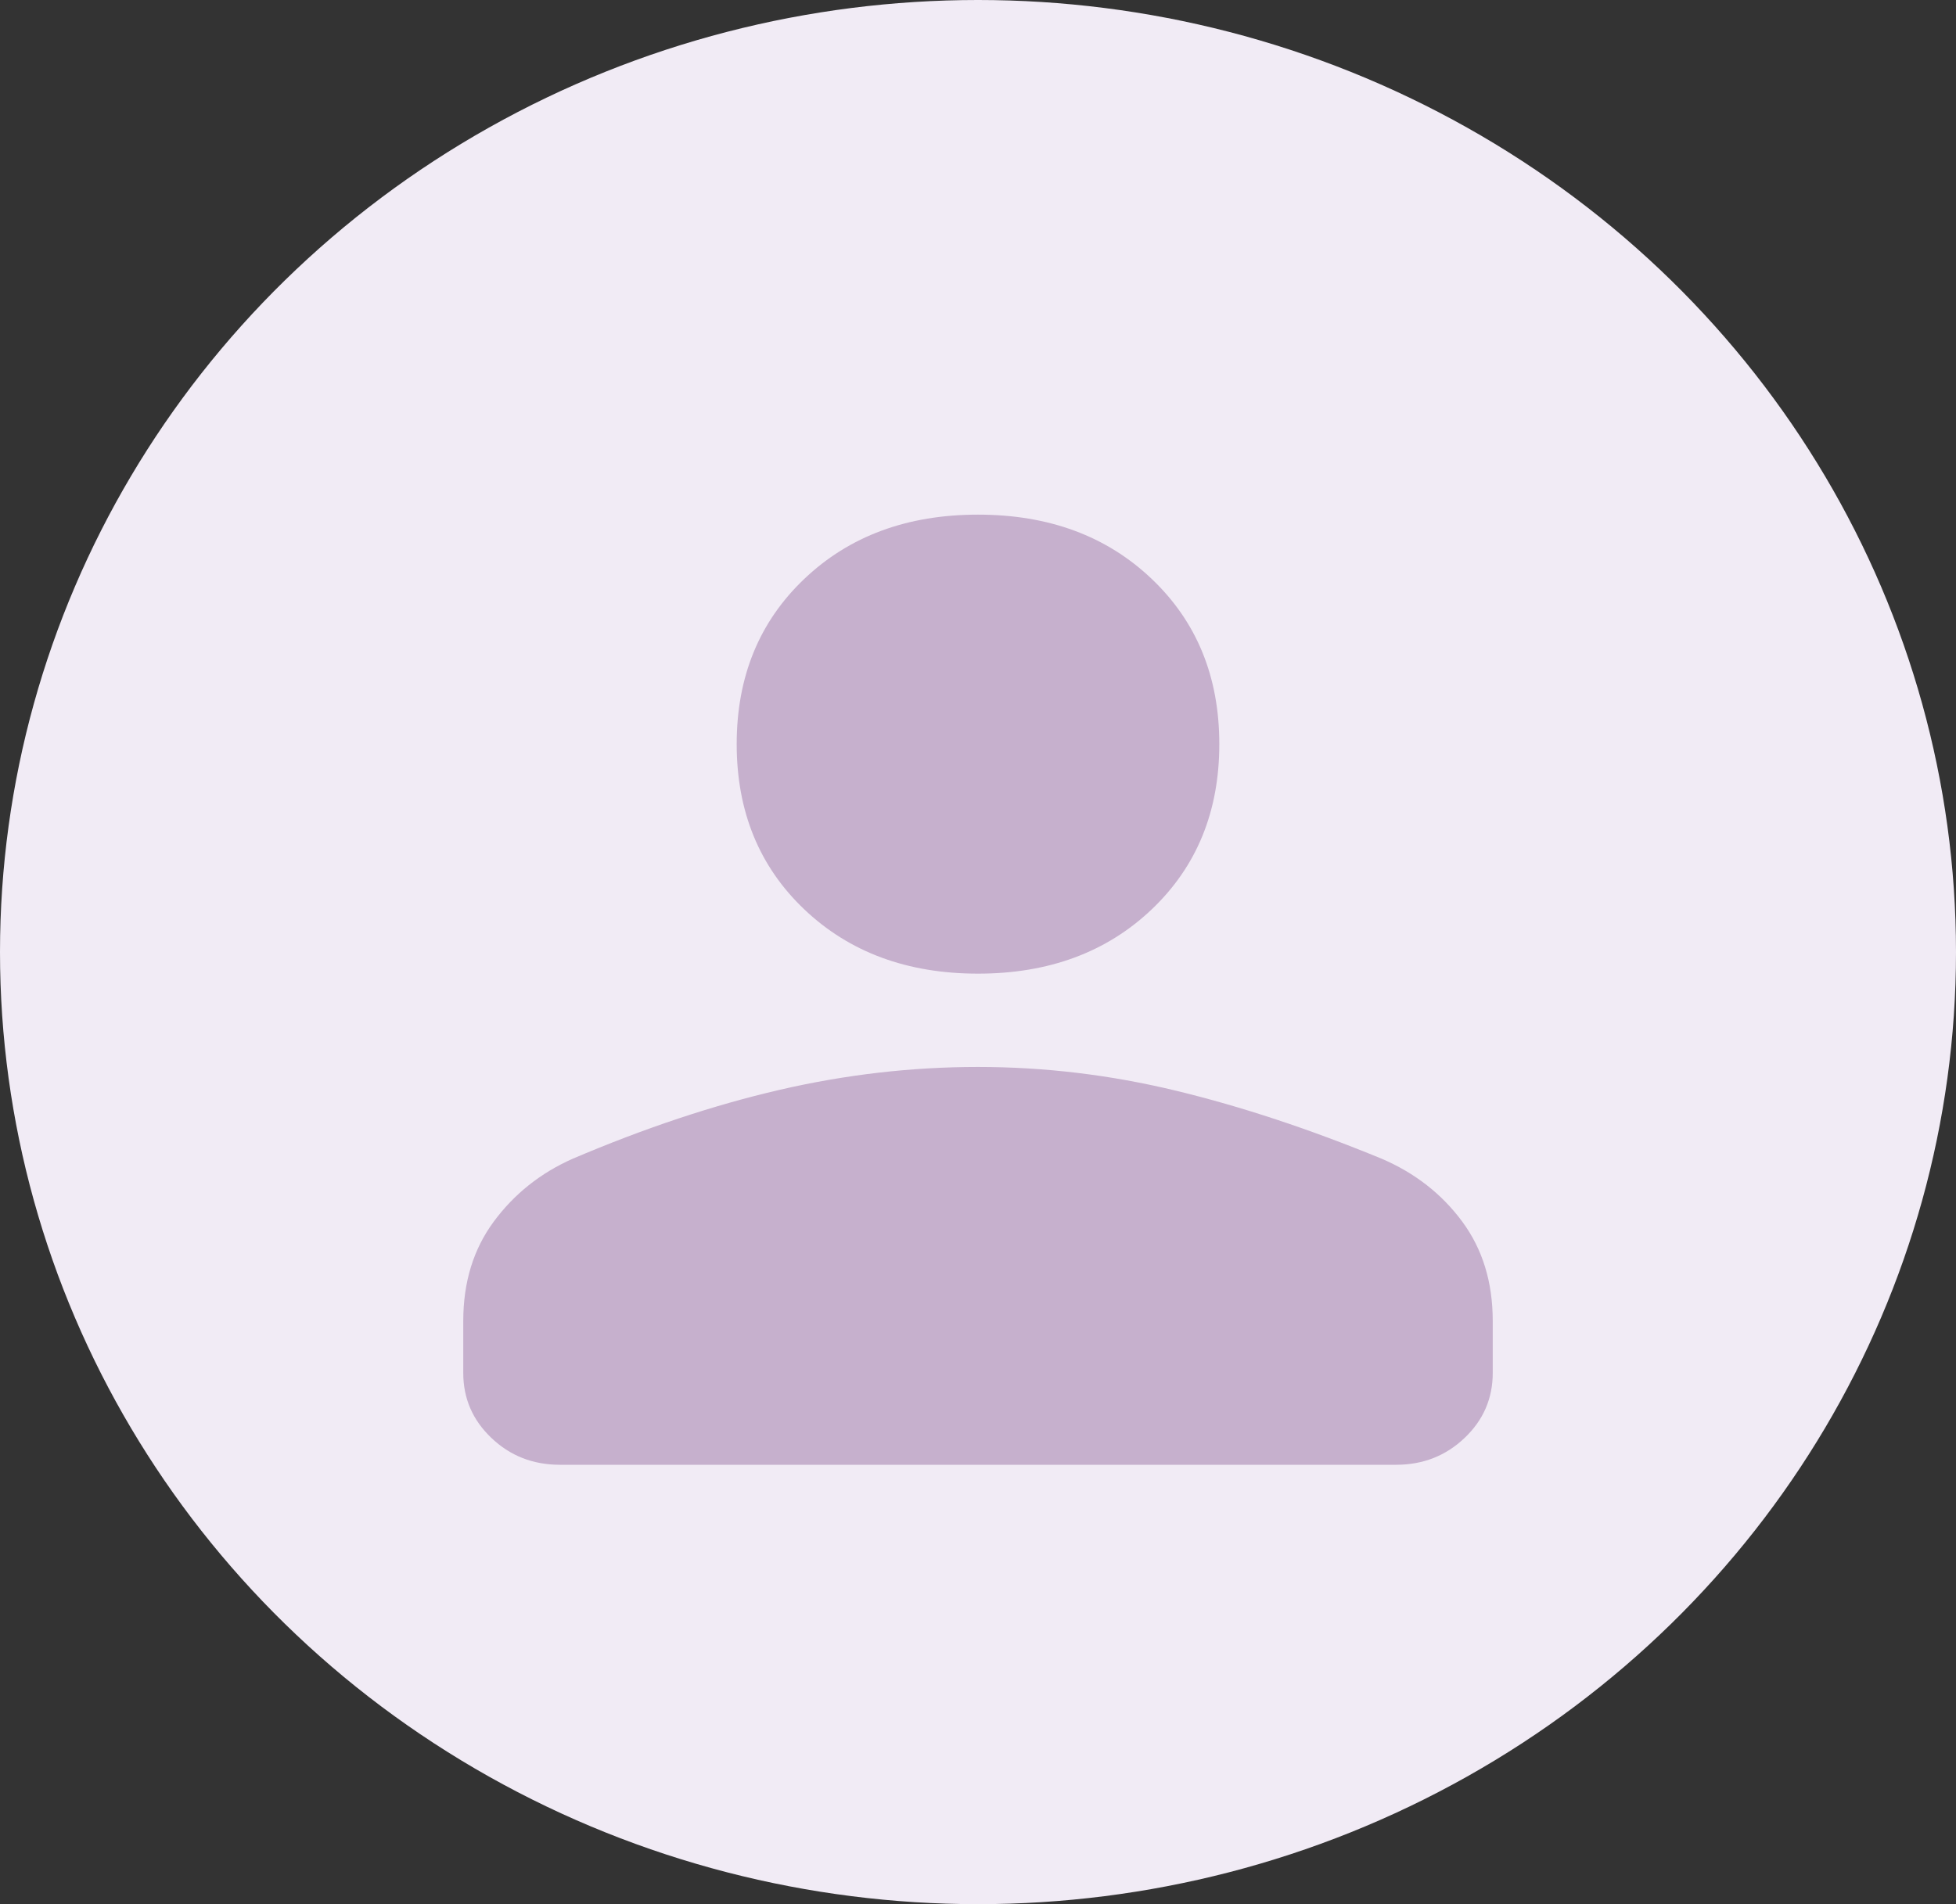 <svg width="38" height="37" viewBox="0 0 38 37" fill="none" xmlns="http://www.w3.org/2000/svg">
<rect x="0" y="0" width="38" height="37" fill="#333333" stroke="none"/>
<ellipse cx="19" cy="18.5" rx="19" ry="18.5" fill="#F1EBF5"/>
<path d="M19 18.919C17.625 18.919 16.5 18.502 15.625 17.67C14.75 16.838 14.312 15.767 14.312 14.459C14.312 13.151 14.75 12.081 15.625 11.249C16.5 10.416 17.625 10 19 10C20.375 10 21.5 10.416 22.375 11.249C23.25 12.081 23.688 13.151 23.688 14.459C23.688 15.767 23.25 16.838 22.375 17.67C21.5 18.502 20.375 18.919 19 18.919ZM10.875 28.462C10.354 28.462 9.911 28.288 9.547 27.941C9.182 27.594 9 27.173 9 26.678V25.667C9 24.914 9.198 24.27 9.594 23.735C9.99 23.2 10.5 22.793 11.125 22.516C12.521 21.921 13.859 21.475 15.141 21.178C16.422 20.881 17.708 20.732 19 20.732C20.292 20.732 21.573 20.886 22.844 21.193C24.115 21.5 25.448 21.941 26.844 22.516C27.49 22.793 28.01 23.2 28.406 23.735C28.802 24.27 29 24.914 29 25.667V26.678C29 27.173 28.818 27.594 28.453 27.941C28.088 28.288 27.646 28.462 27.125 28.462H10.875Z" fill="#C6B0CD"/>
</svg>
